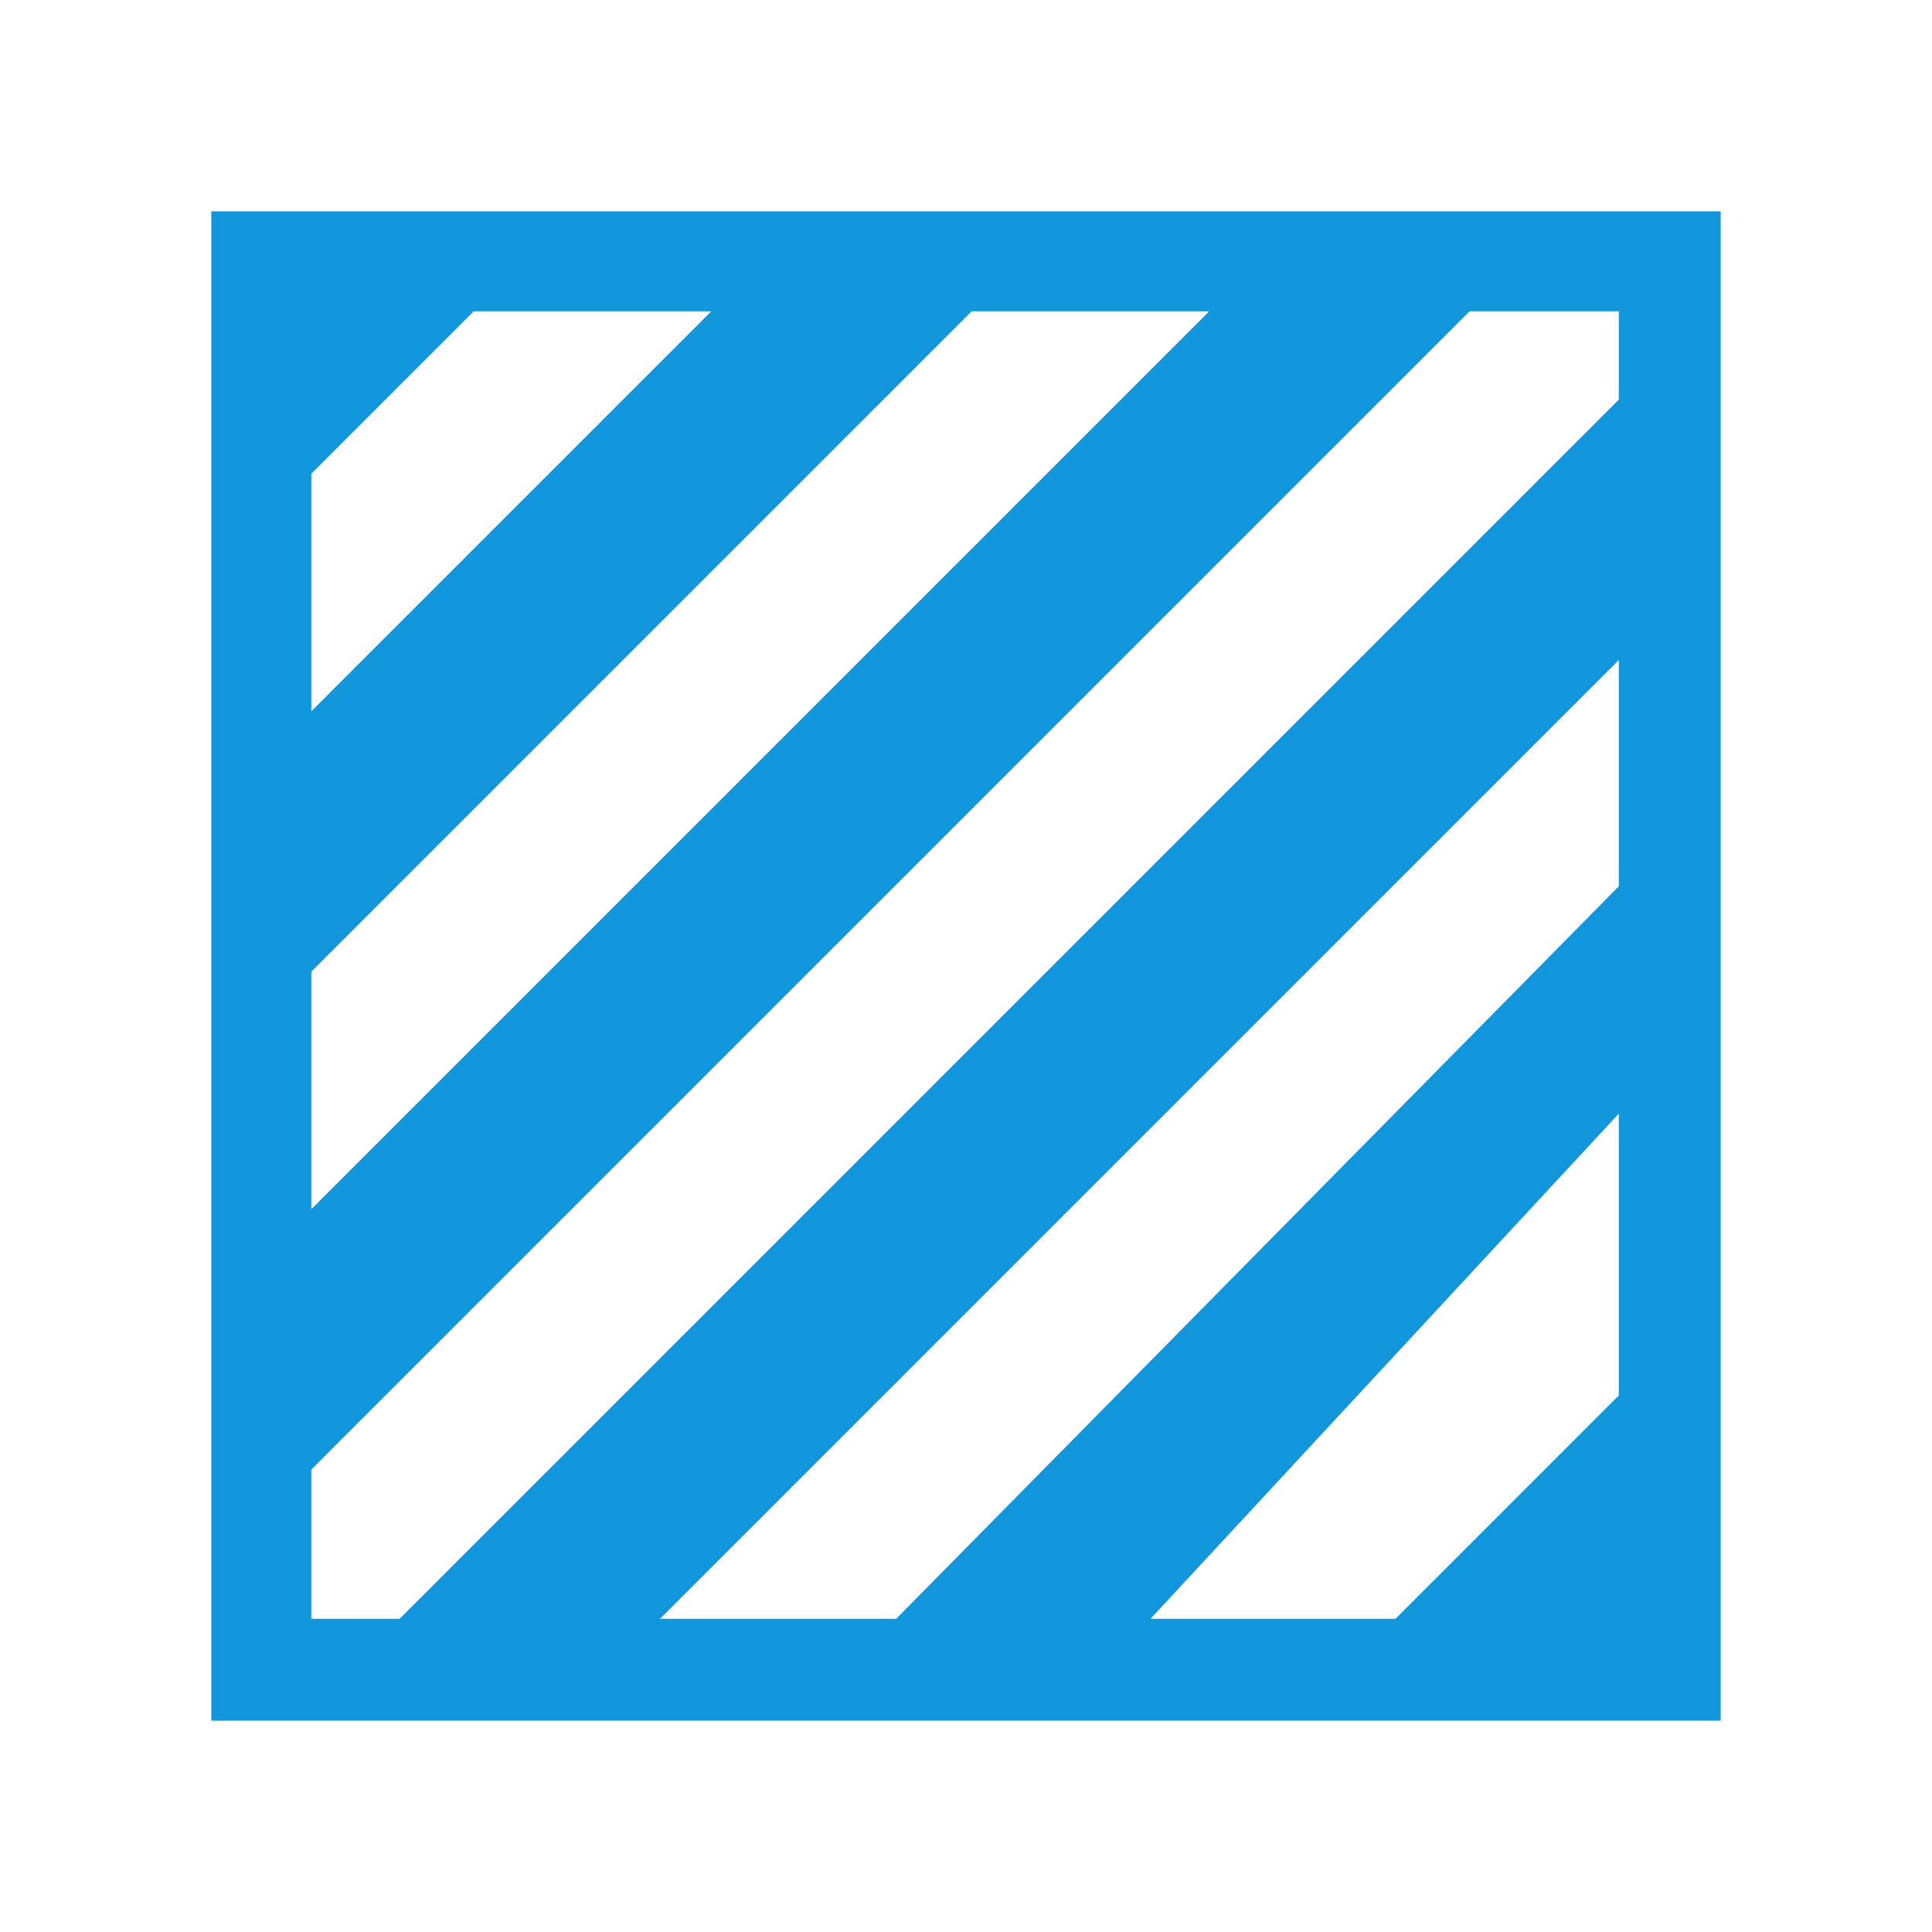 <?xml version="1.0" standalone="no"?><!DOCTYPE svg PUBLIC "-//W3C//DTD SVG 1.1//EN" "http://www.w3.org/Graphics/SVG/1.1/DTD/svg11.dtd"><svg t="1706280531882" class="icon" viewBox="0 0 1024 1024" version="1.1" xmlns="http://www.w3.org/2000/svg" p-id="6713" xmlns:xlink="http://www.w3.org/1999/xlink" width="64" height="64"><path d="M912 532v380H112V112h800v420z m-54 207.63V590.25L609.788 858h129.843zM165 251.08v125.91L376.987 165h-125.9zM165 515v125.9L640.9 165H515z m613.906-350L165 778.91V858h46.809L858 211.81V165h-79.094zM858 349.82L349.817 858H474.99L858 469.74V349.82z" fill="#1296db" p-id="6714"></path></svg>